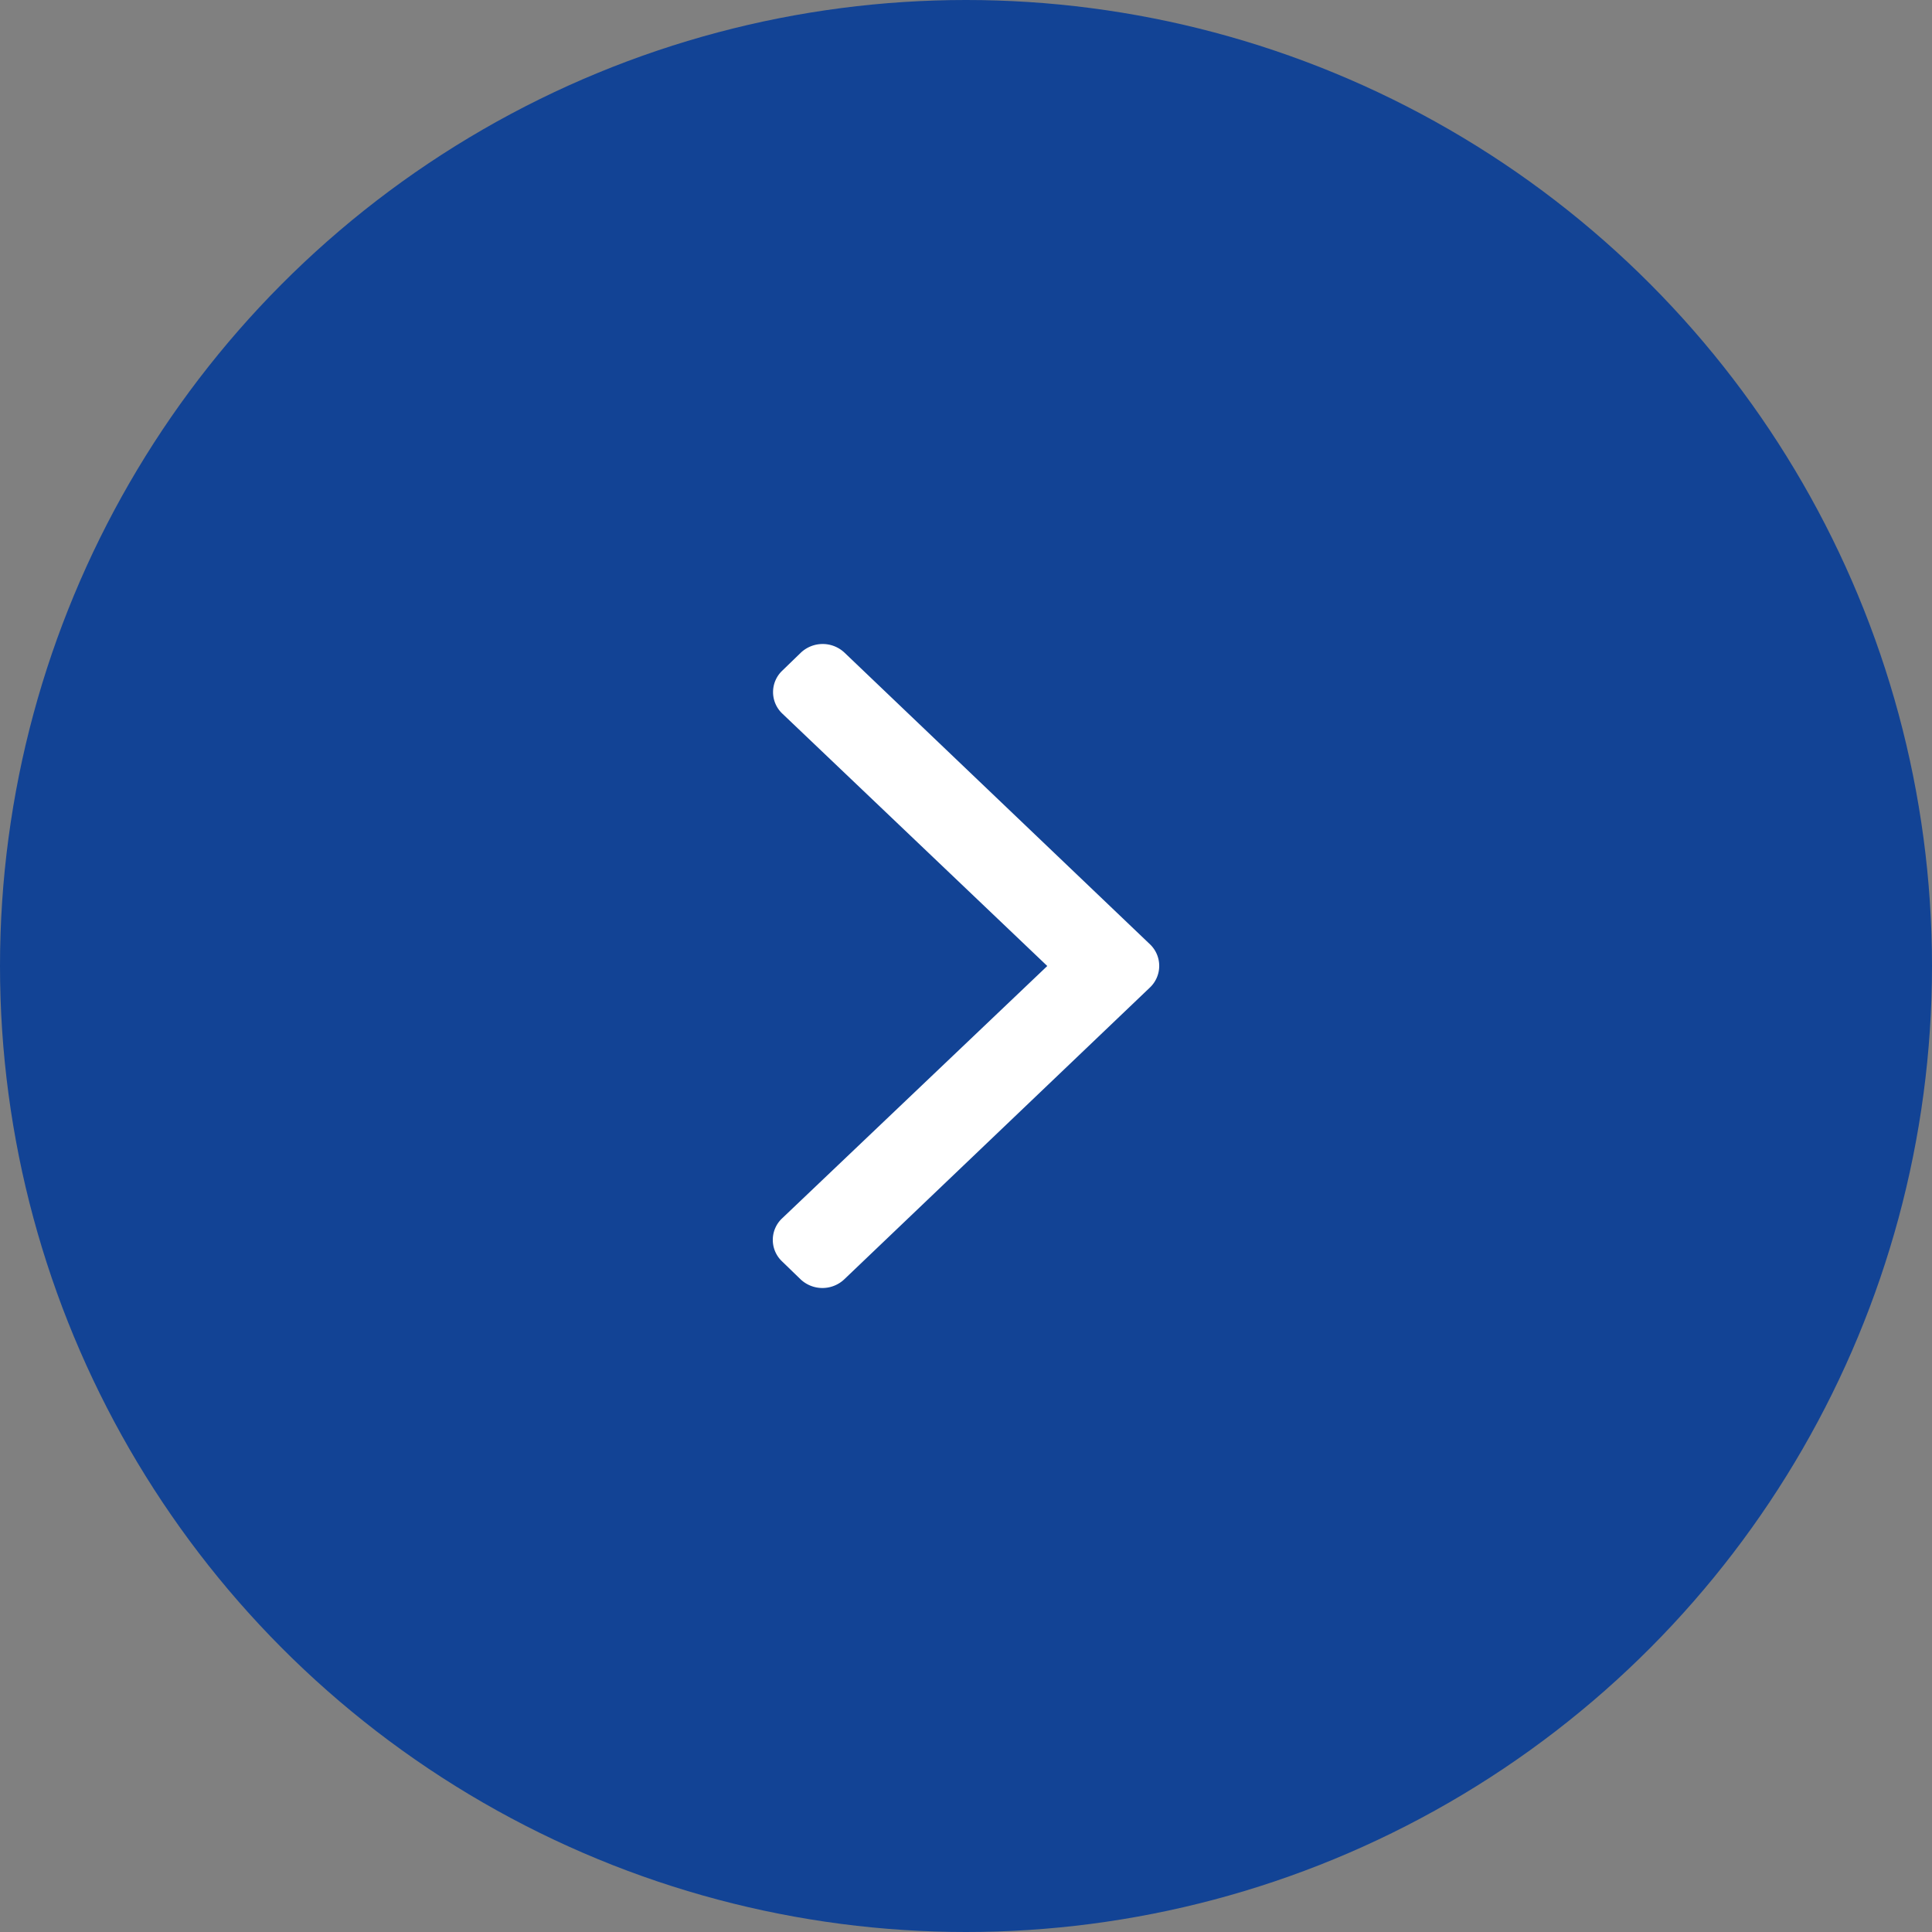 <svg id="Layer_1" data-name="Layer 1" xmlns="http://www.w3.org/2000/svg" viewBox="0 0 30 30">
  <rect x="0" y="0" width="30" height="30" fill="#808080" stroke="none"/>
  <defs>
    <style>
      .cls-1 {
        fill: #124395;
      }

      .cls-2 {
        fill: #fff;
      }
    </style>
  </defs>
  <title>MP Hover - Right</title>
  <circle class="cls-1" cx="15" cy="15" r="15"/>
  <path class="cls-2" d="M17.858,15.332l-4.745,4.53a.494.494,0,0,1-.685,0l-.286-.277a.459.459,0,0,1,0-.664L16.262,15,12.146,11.079a.459.459,0,0,1,0-.664l.286-.277a.494.494,0,0,1,.685,0l4.745,4.53A.463.463,0,0,1,17.858,15.332Z"/>
</svg>
